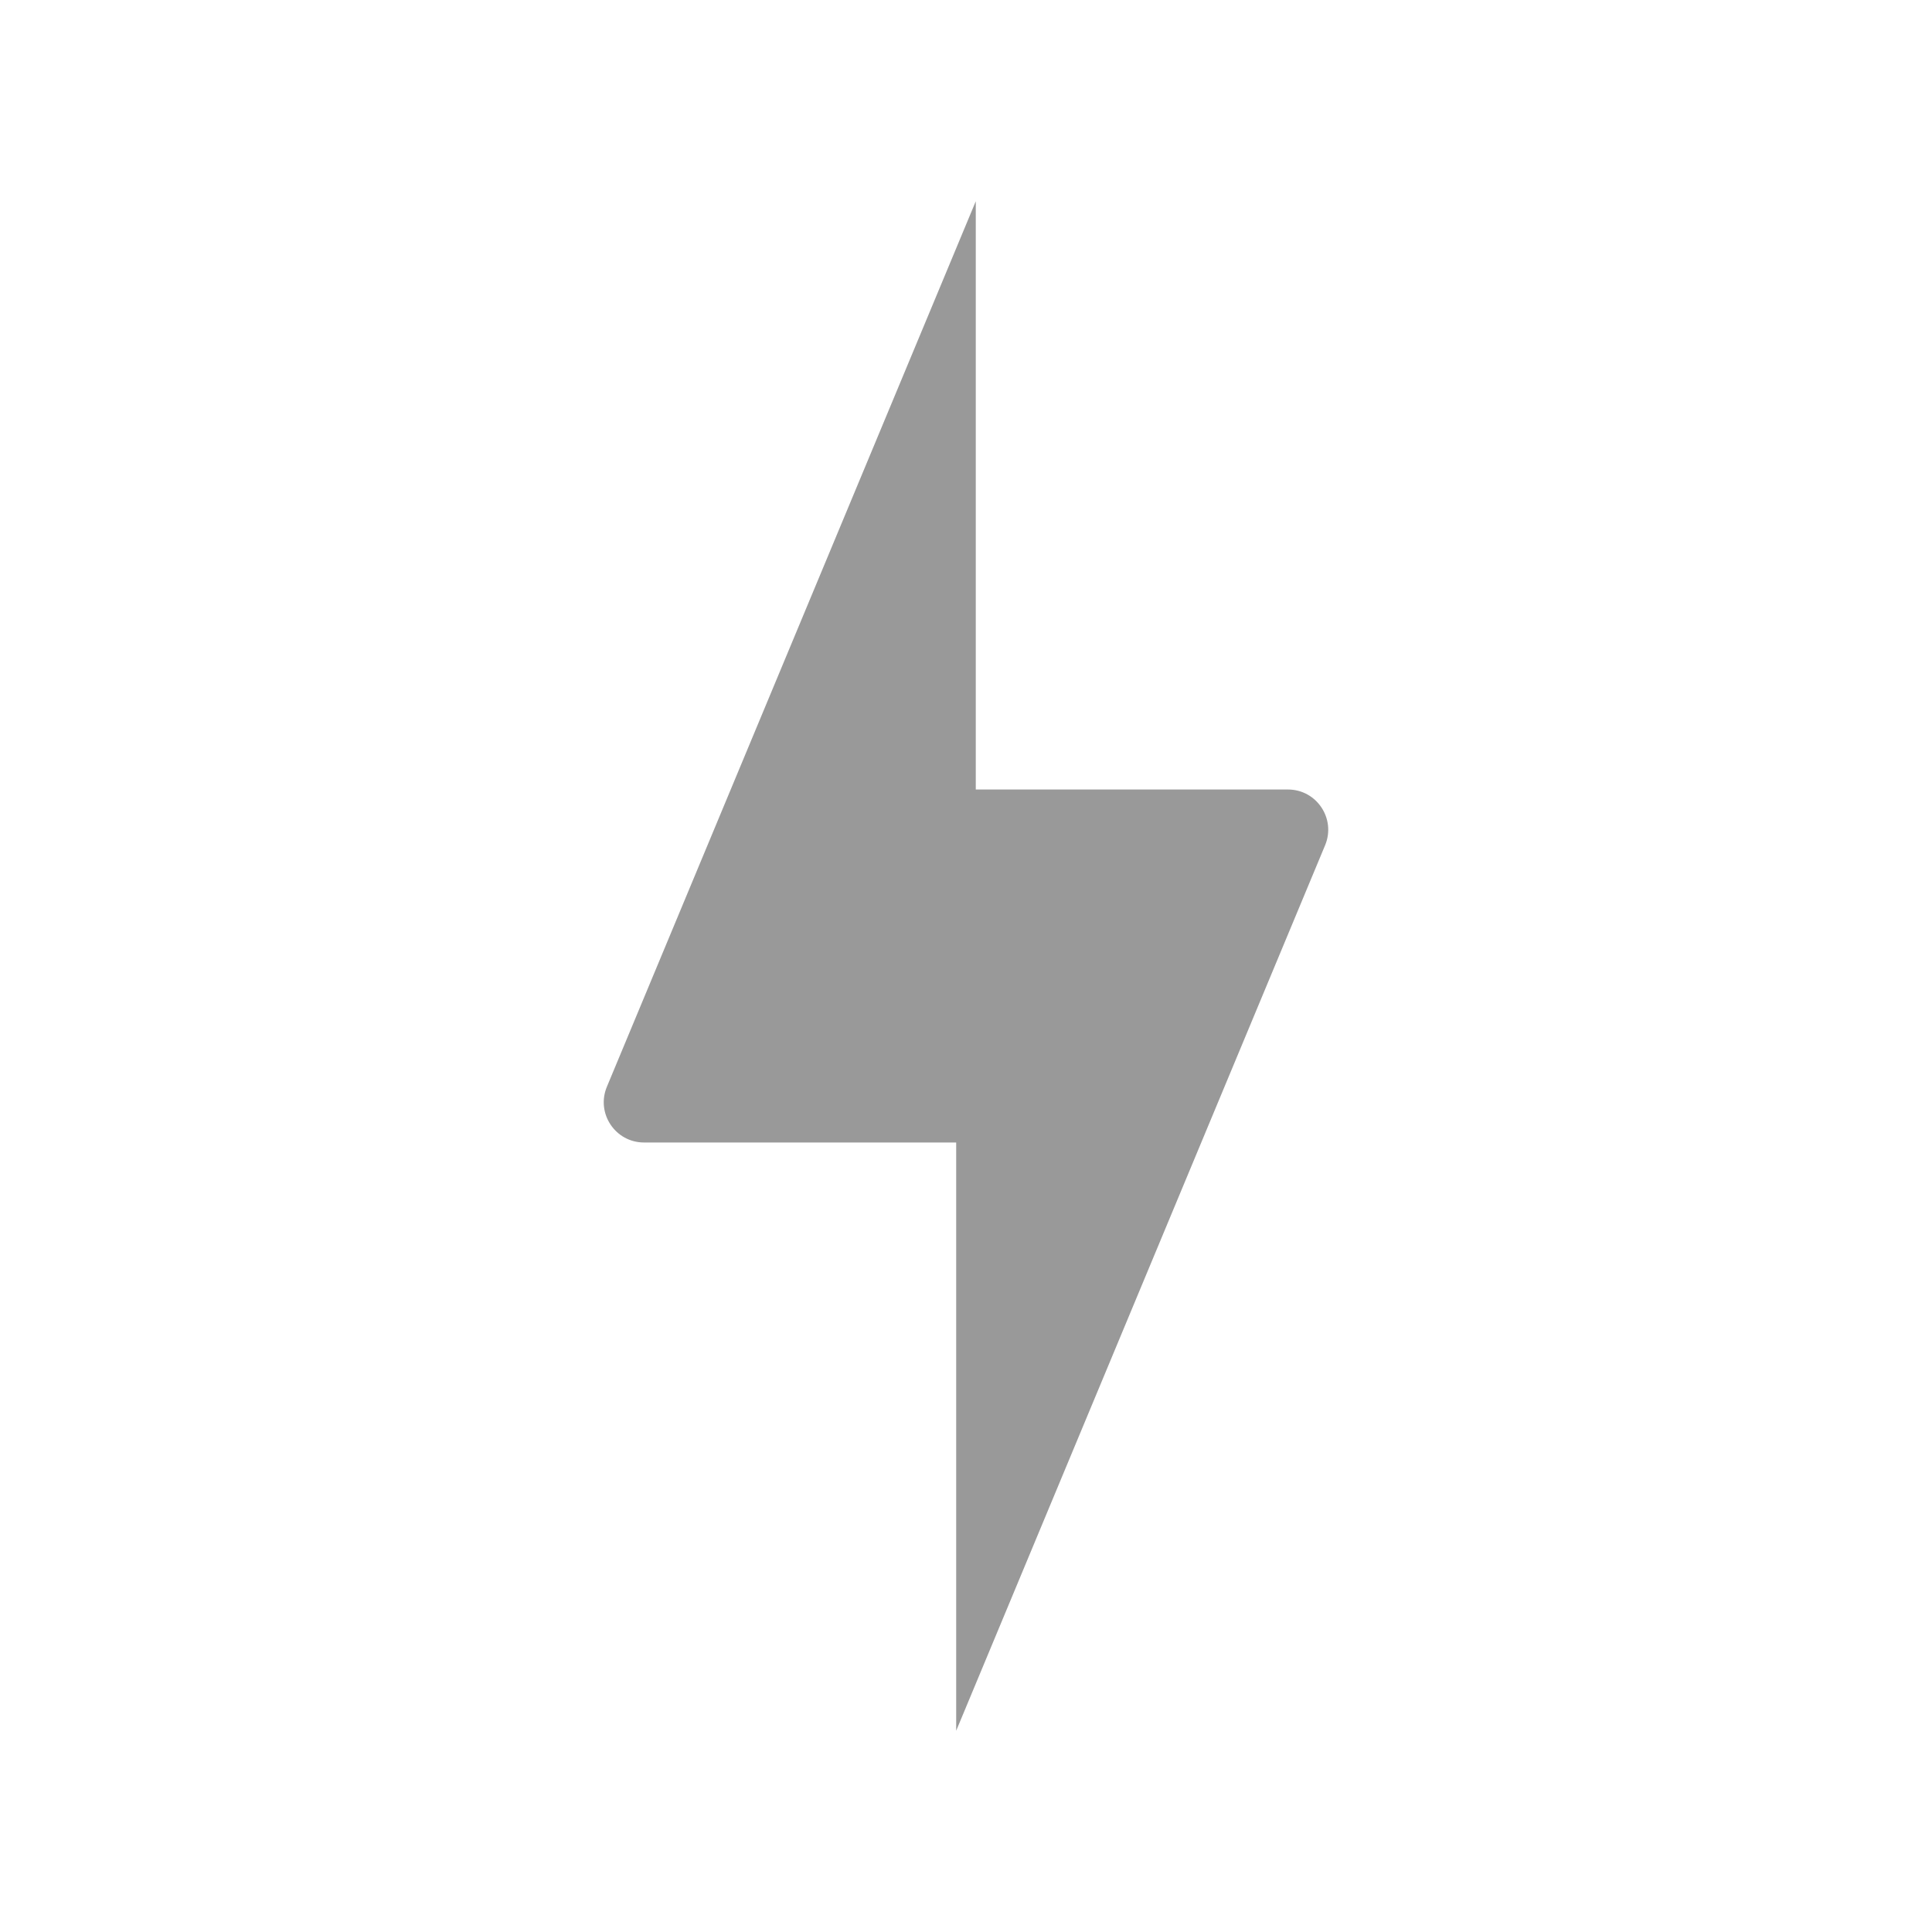 <svg width="48" height="48" viewBox="0 0 48 48" fill="none" xmlns="http://www.w3.org/2000/svg">
<path fill-rule="evenodd" clip-rule="evenodd" d="M24.243 19.615V5L15.078 27C14.803 27.659 15.287 28.385 16.001 28.385H23.756V43L32.922 21C33.196 20.341 32.712 19.615 31.999 19.615H24.243Z" fill="black" fill-opacity="0.4"/>
</svg>
